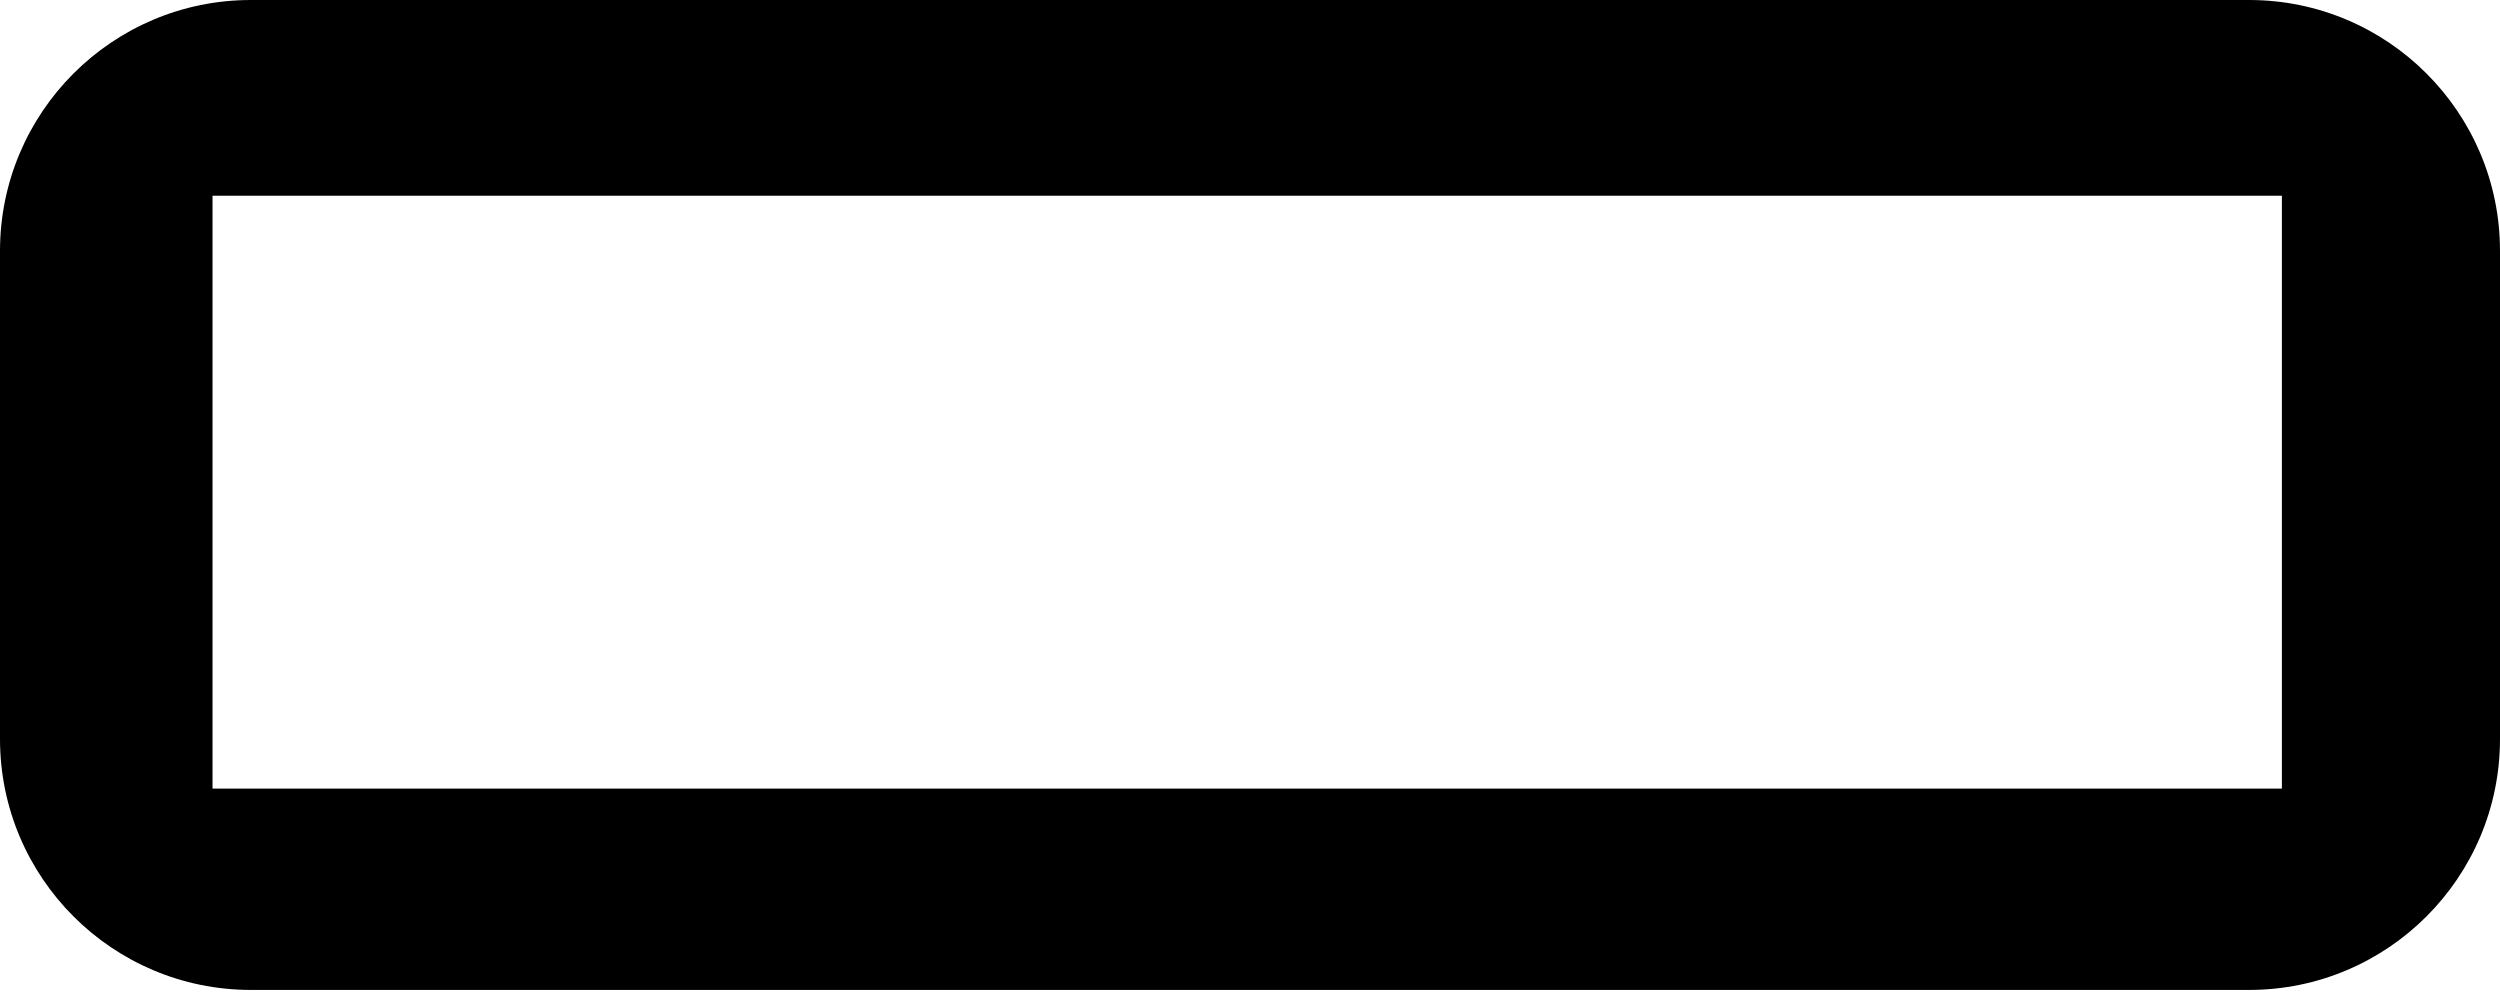 <svg viewBox="0 0 259 103"  xmlns="http://www.w3.org/2000/svg">
<path fill-rule="evenodd"  d="M26 0C11.641 0 0 11.641 0 26V76.557C0 90.916 11.641 102.557 26 102.557H233C247.359 102.557 259 90.916 259 76.557V26C259 11.641 247.359 0 233 0H26ZM236.403 20.279H22.018V81.698H236.403V20.279Z" />
</svg>
